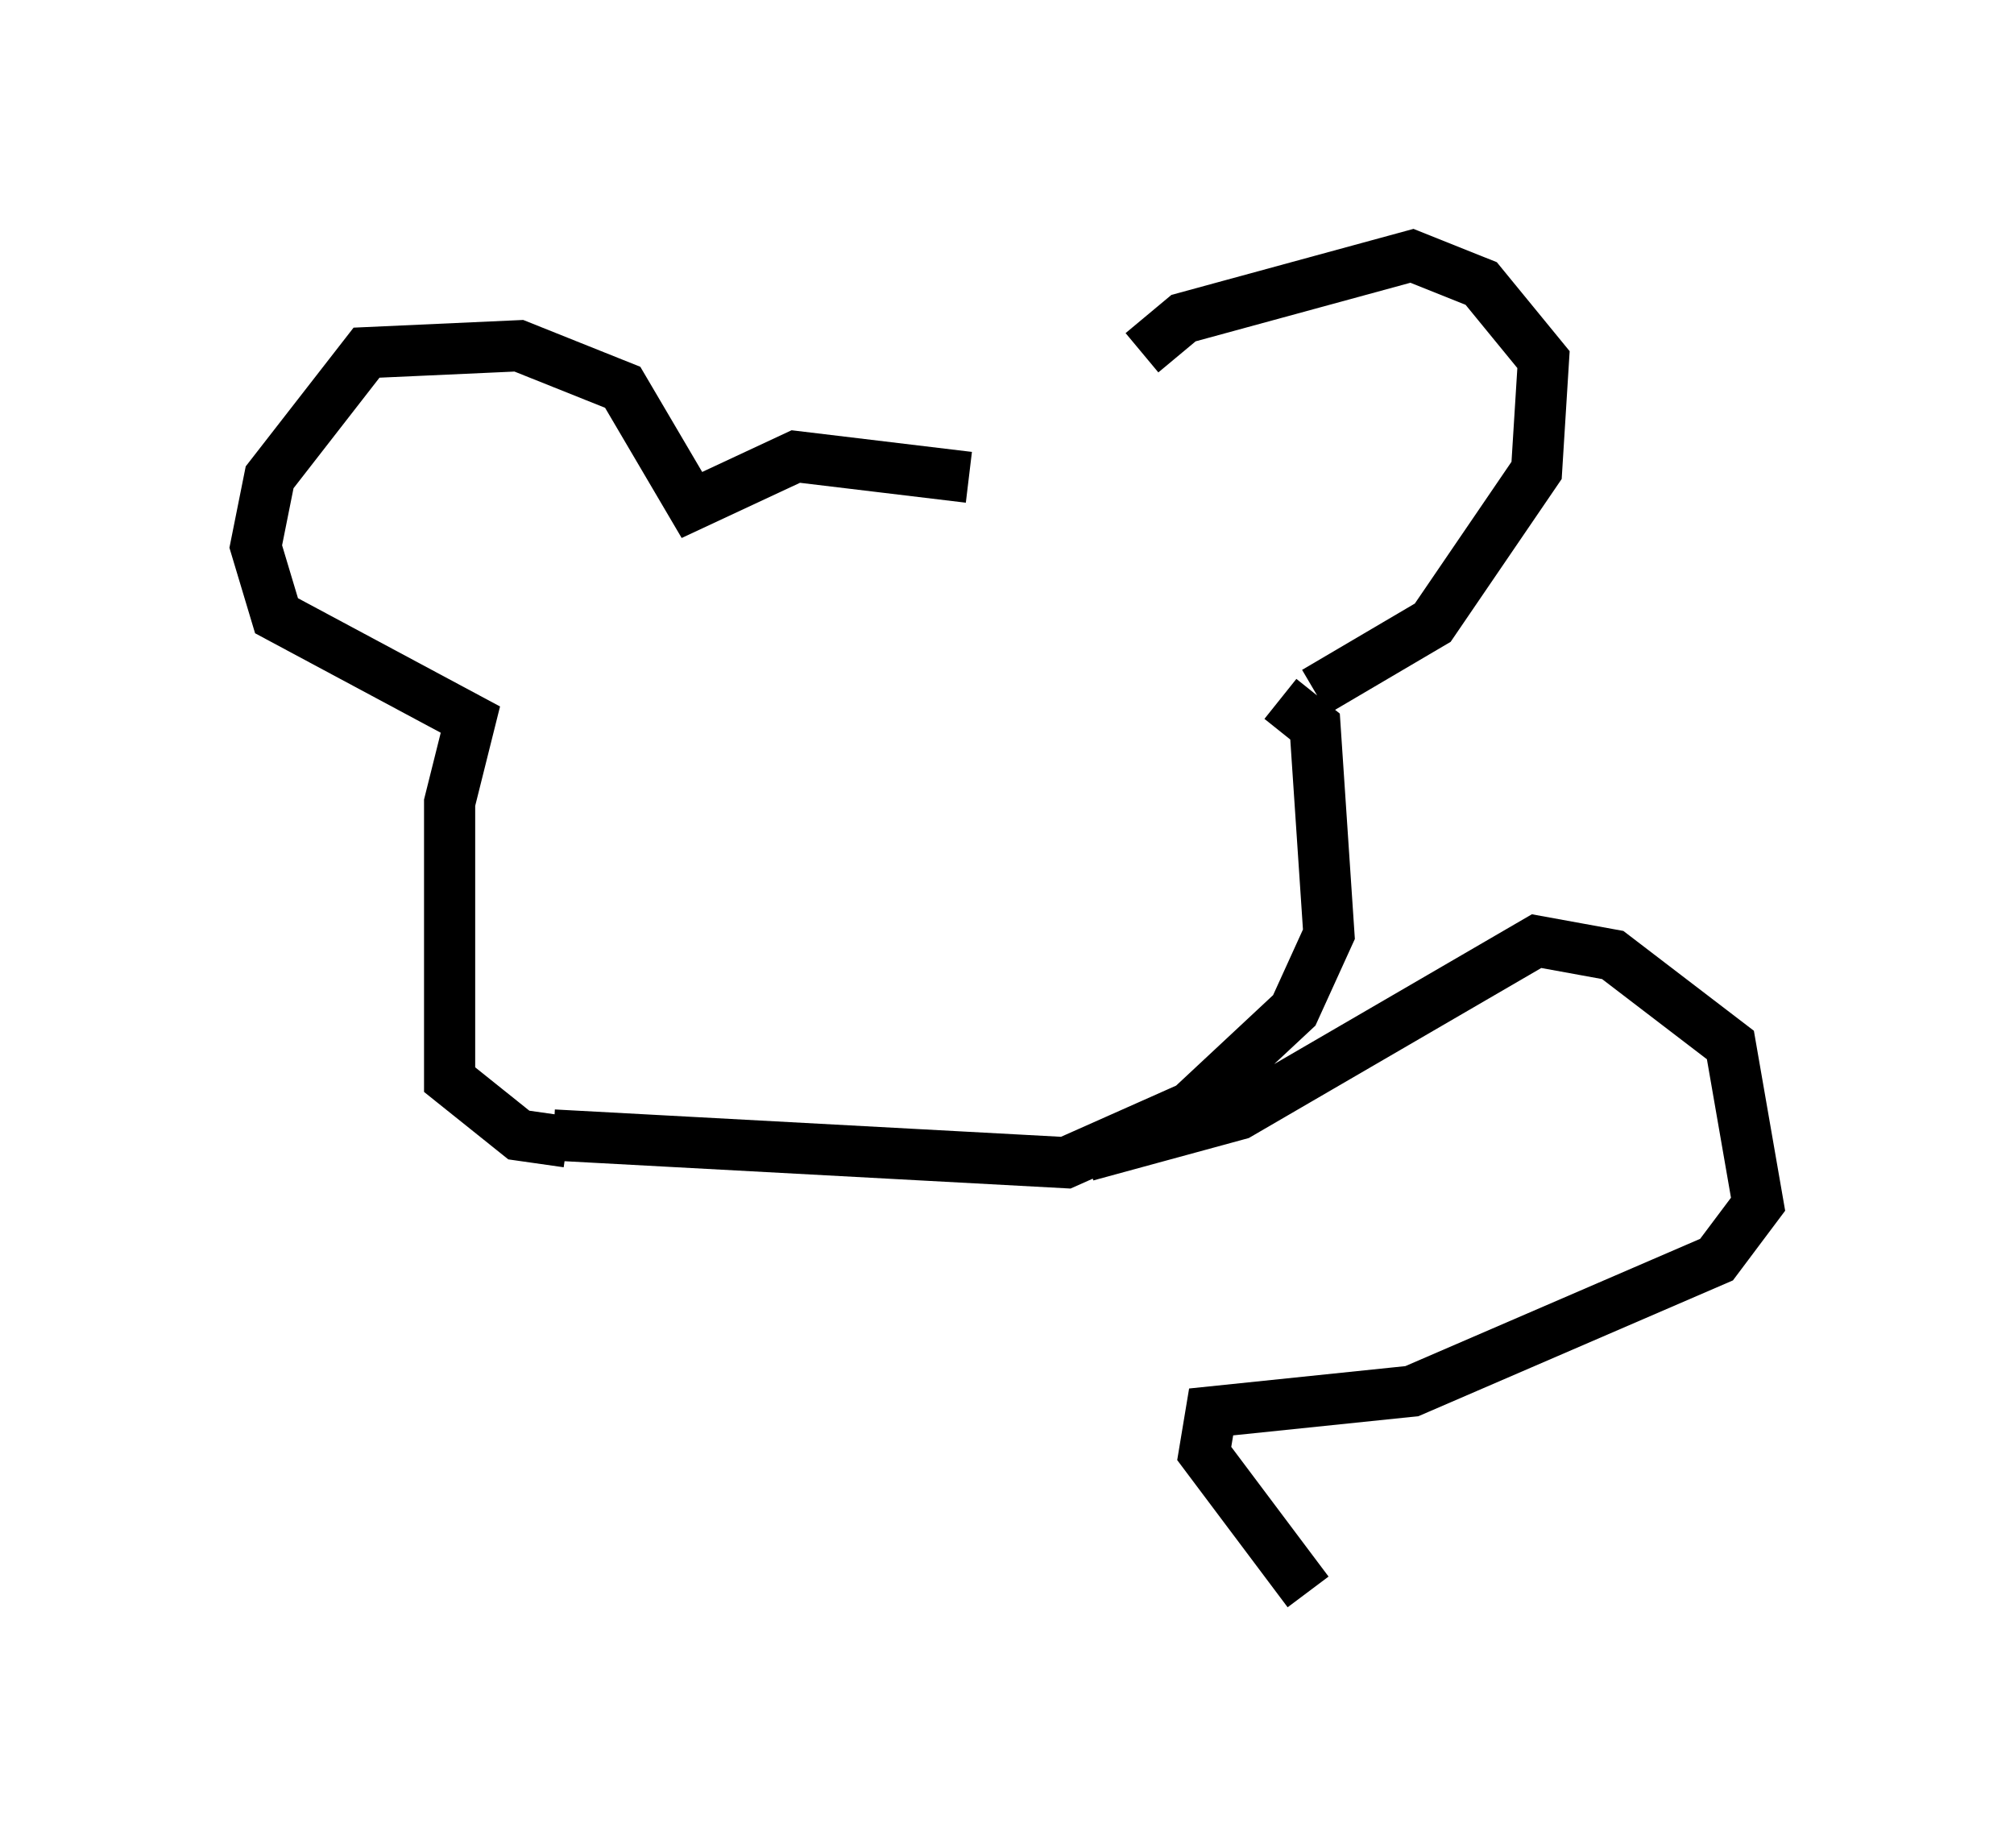<?xml version="1.0" encoding="utf-8" ?>
<svg baseProfile="full" height="36.116" version="1.1" width="39.364" xmlns="http://www.w3.org/2000/svg" xmlns:ev="http://www.w3.org/2001/xml-events" xmlns:xlink="http://www.w3.org/1999/xlink"><defs /><rect fill="white" height="36.116" width="39.364" x="0" y="0" /><path d="M21.373, 10.007 m0.947, -3.112 l0.812, -0.677 4.465, -1.218 l1.353, 0.541 1.218, 1.488 l-0.135, 2.165 -2.03, 2.977 l-2.3, 1.353 m-6.766, -4.195 l-3.383, -0.406 -2.03, 0.947 l-1.353, -2.3 -2.03, -0.812 l-2.977, 0.135 -1.894, 2.436 l-0.271, 1.353 0.406, 1.353 l3.789, 2.03 -0.406, 1.624 l0.0, 5.413 1.353, 1.083 l0.947, 0.135 m13.938, -8.66 l0.677, 0.541 0.271, 4.059 l-0.677, 1.488 -2.03, 1.894 l-2.436, 1.083 -10.013, -0.541 m10.419, 0.406 l2.977, -0.812 5.819, -3.383 l1.488, 0.271 2.3, 1.759 l0.541, 3.112 -0.812, 1.083 l-5.954, 2.571 -3.924, 0.406 l-0.135, 0.812 2.03, 2.706 " fill="none" stroke="black" stroke-width="1" /></svg>